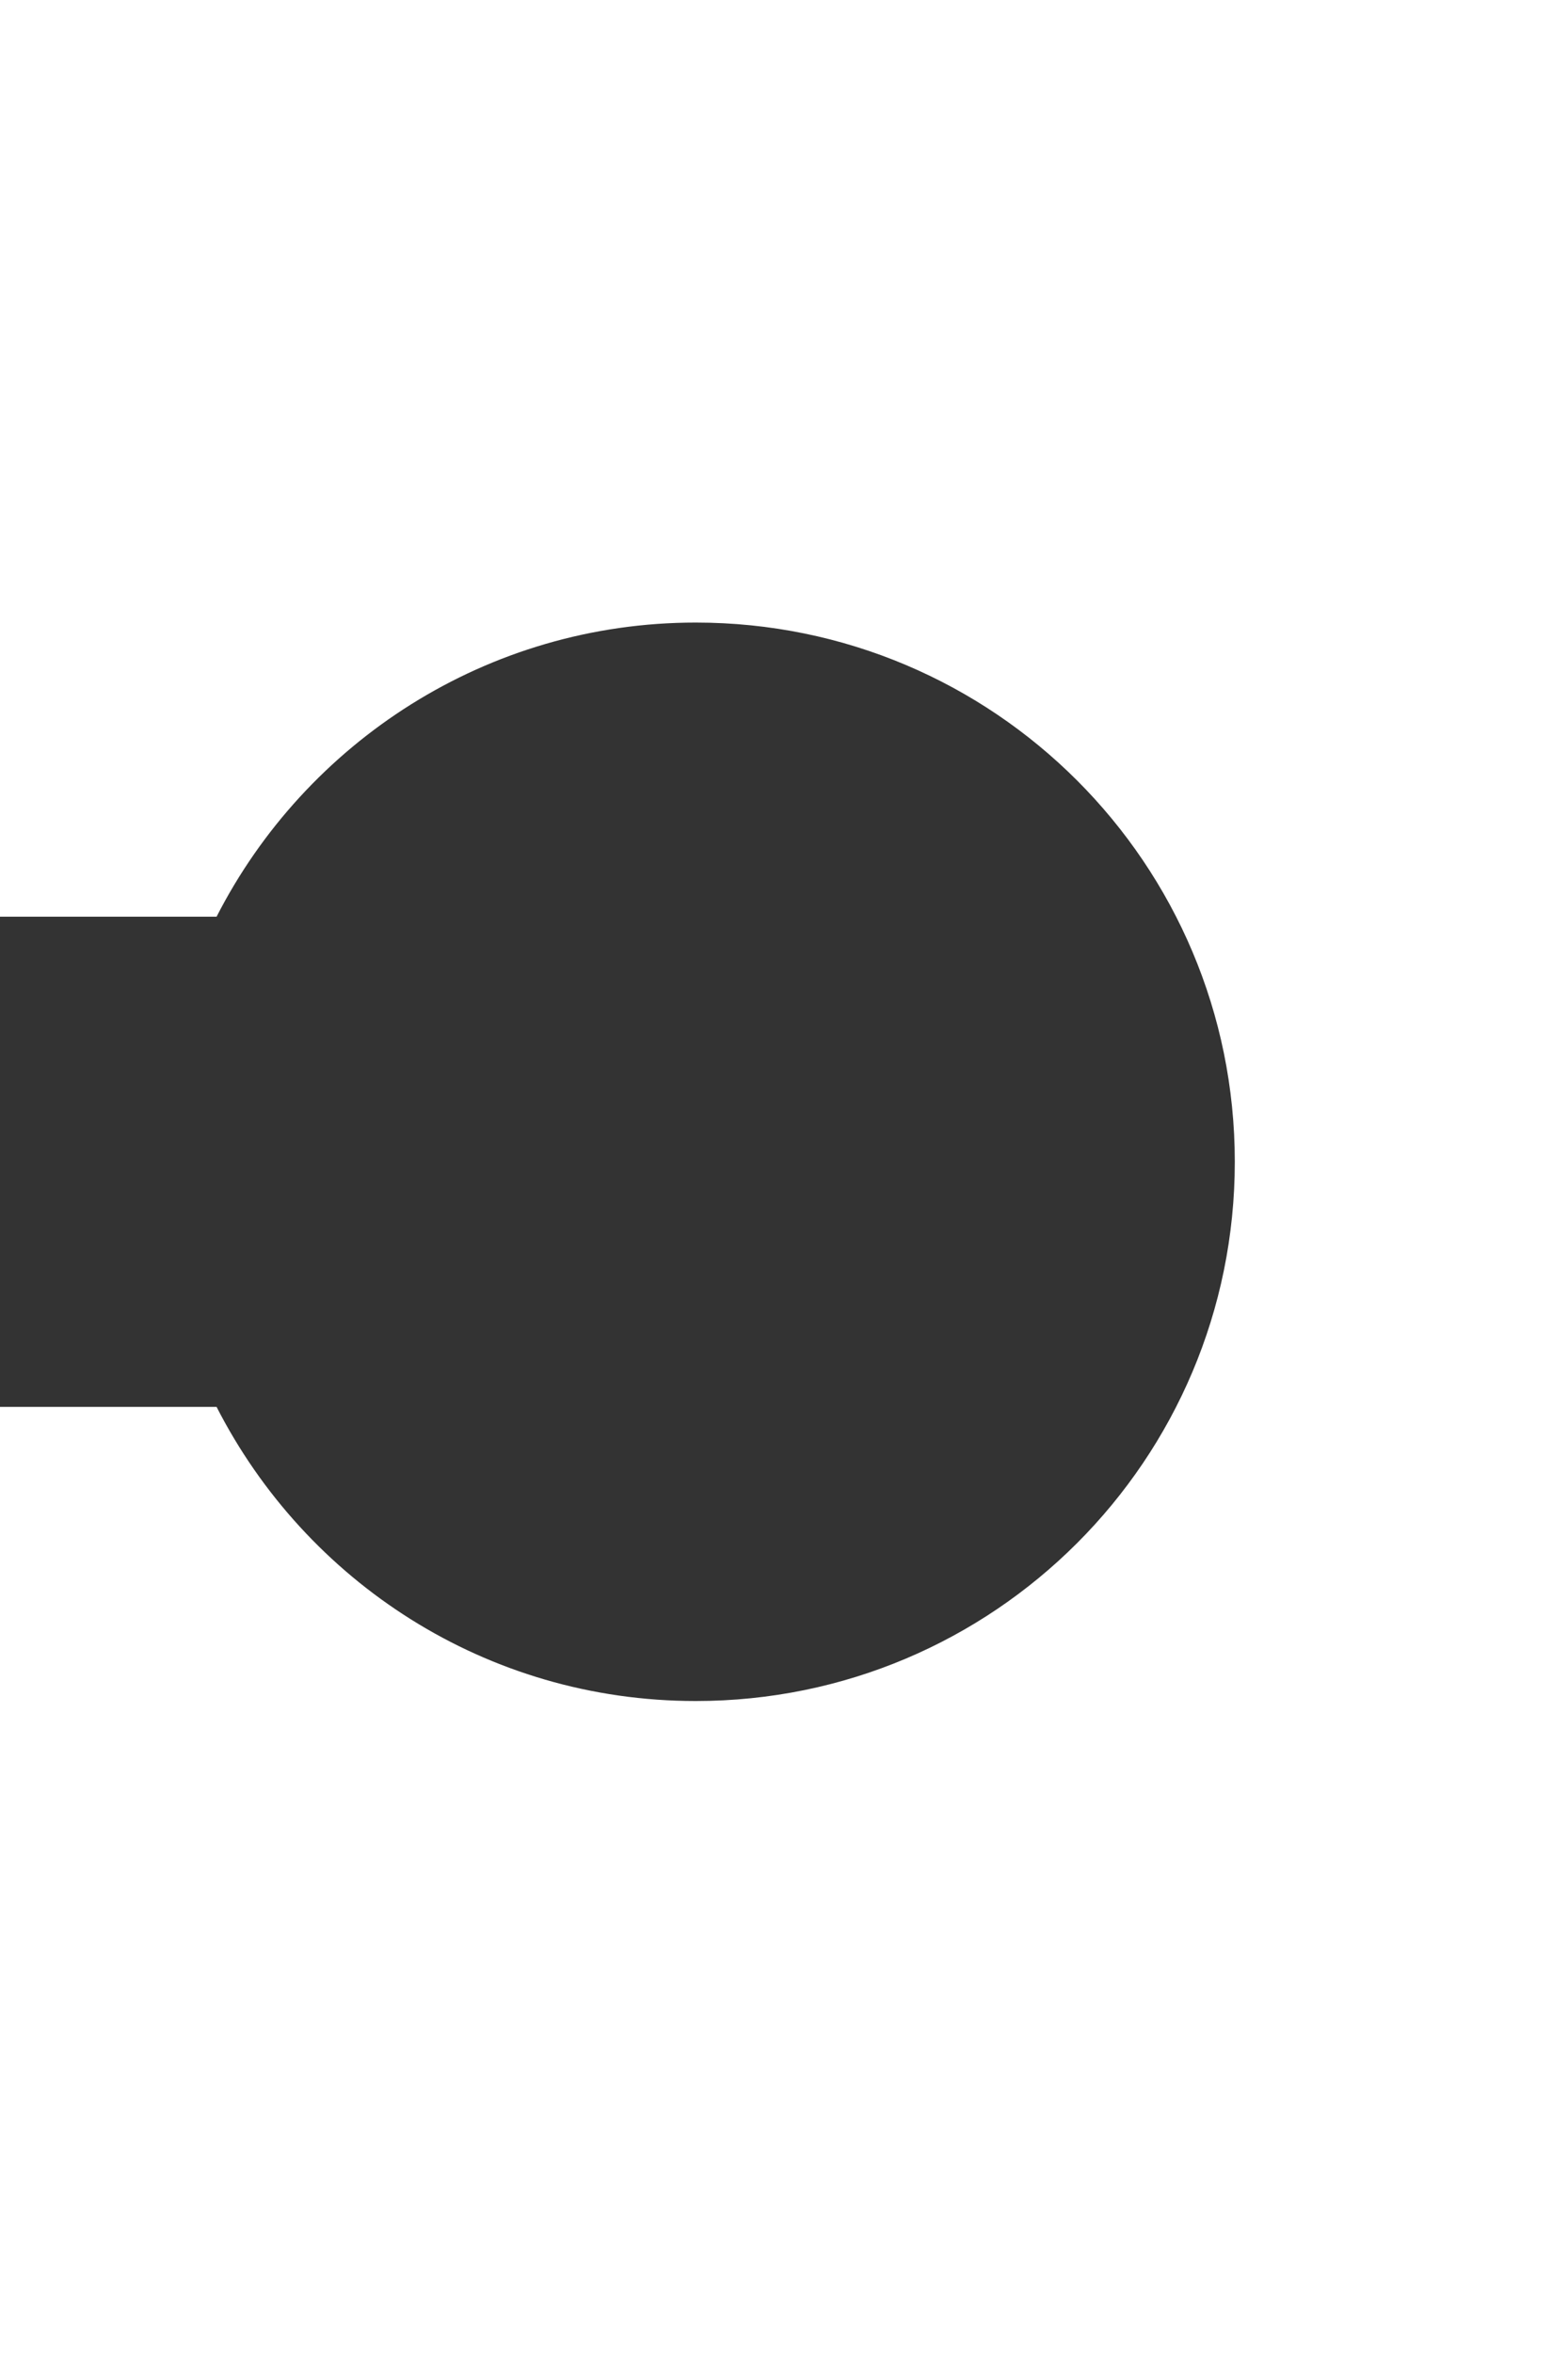 <?xml version="1.0" encoding="UTF-8"?>
<svg xmlns="http://www.w3.org/2000/svg" version="1.1" viewBox="0 0 16 24">
  <rect x="0" y="0" width="16" height="24" fill="#333333" stroke="none"/>
  <defs>
    <style>
      .cls-1 {
        fill: #fff;
      }
    </style>
  </defs>
  <!-- Generator: Adobe Illustrator 28.7.1, SVG Export Plug-In . SVG Version: 1.2.0 Build 142)  -->
  <g>
    <g id="Layer_1">
      <path class="cls-1" d="M16-.25H-.4v9.6h2.61c.91-1.78,2.76-3,4.89-3,3.04,0,5.5,2.46,5.5,5.5s-2.46,5.5-5.5,5.5c-2.14,0-3.98-1.22-4.89-3H-.4v9.9h16.4V-.25Z"/>
    </g>
  </g>
</svg>